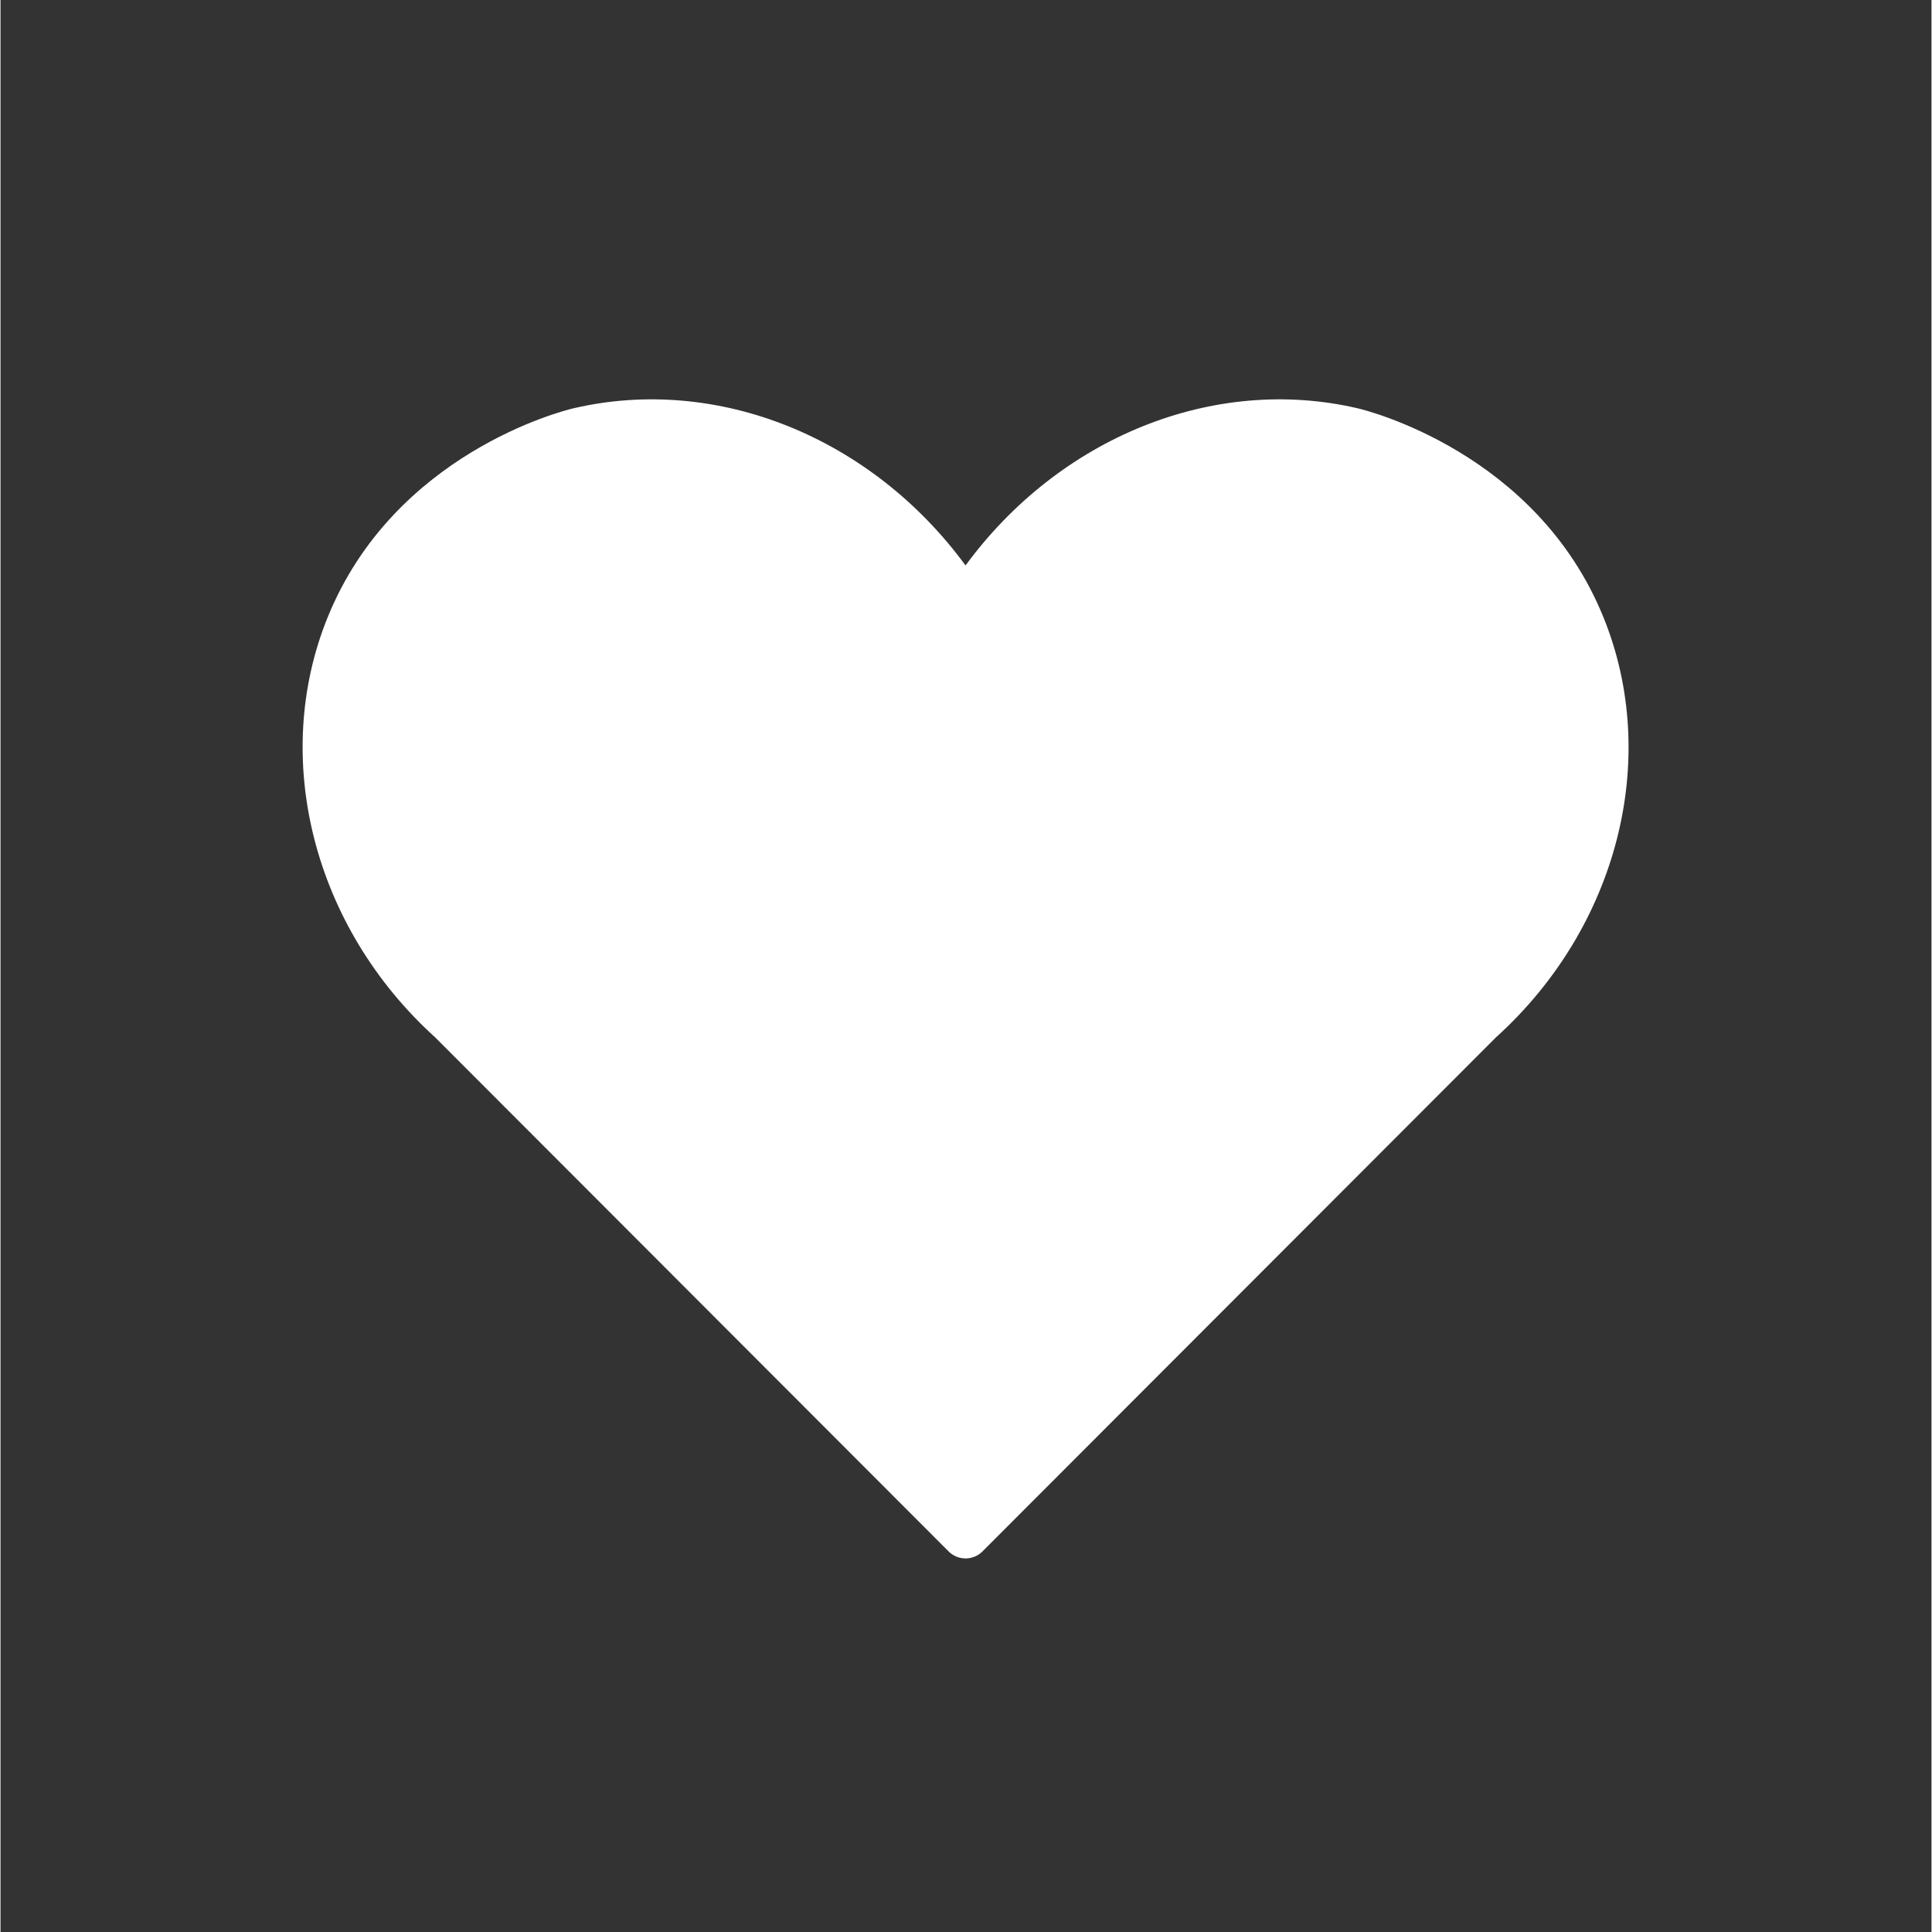 <svg xmlns="http://www.w3.org/2000/svg" xmlns:xlink="http://www.w3.org/1999/xlink" width="300" zoomAndPan="magnify" viewBox="0 0 224.88 225" height="300" preserveAspectRatio="xMidYMid meet" version="1.0"><rect x="0" y="0" width="224.88" height="225" fill="#333333" stroke="none"/><defs><clipPath id="e1e4bd6d44"><path d="M 35 46 L 190 46 L 190 181.531 L 35 181.531 Z M 35 46 " clip-rule="nonzero"/></clipPath></defs><g clip-path="url(#e1e4bd6d44)"><path fill="#ffffff" d="M 112.371 181.496 C 111.332 181.492 110.66 180.906 110.504 180.766 L 50.617 120.809 C 36.363 107.898 31.461 88.215 38.105 71.875 C 45.848 52.832 65.391 47.863 66.707 47.555 C 83.5 43.633 101.449 50.941 112.387 65.852 C 123.328 50.941 141.277 43.633 158.07 47.555 C 158.914 47.754 178.84 52.605 186.672 71.875 C 193.367 88.344 188.336 108 174.16 120.809 L 114.27 180.766 C 114.121 180.902 113.43 181.504 112.371 181.496 Z M 112.371 181.496 " fill-opacity="1" fill-rule="nonzero"/></g></svg>